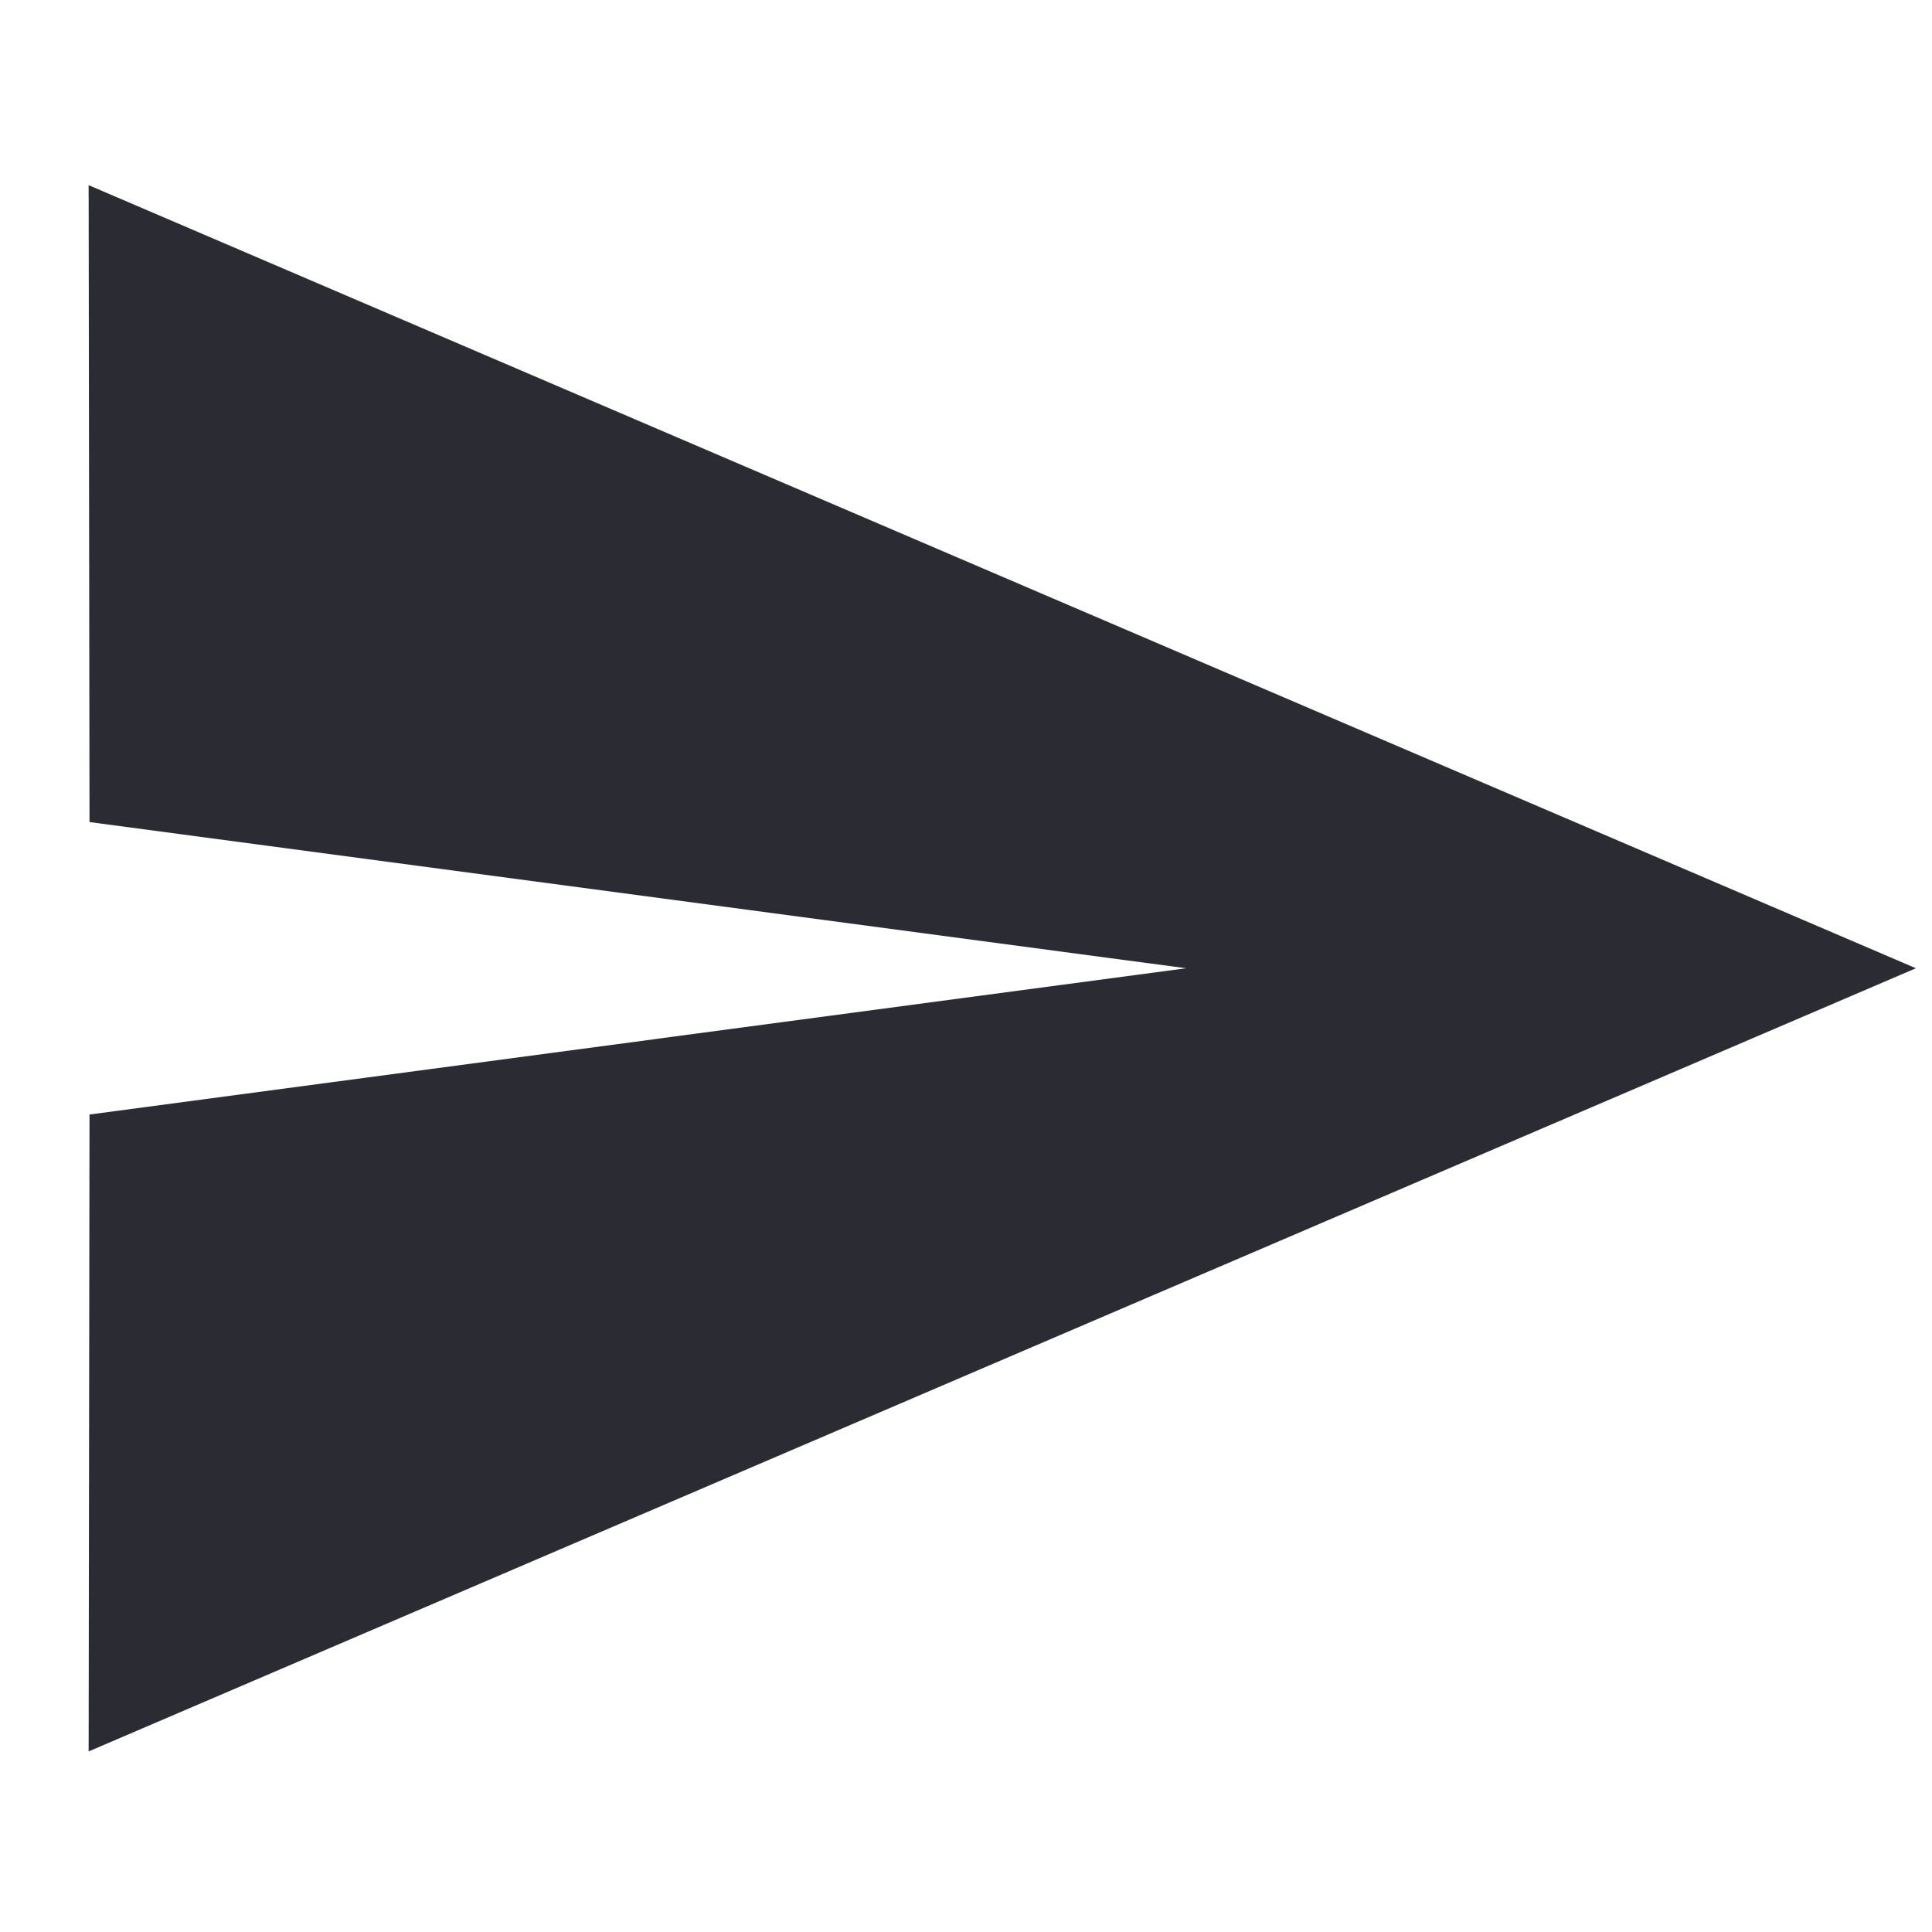 <svg xmlns="http://www.w3.org/2000/svg" viewBox="0 0 24 24" width="24" height="24">
    <path fill="#2b2c33" d="M1.101 21.757L23.8 12.028 1.101 2.3l.011 7.912 13.623 1.816-13.623 1.817-.011 7.912z"></path>
</svg>